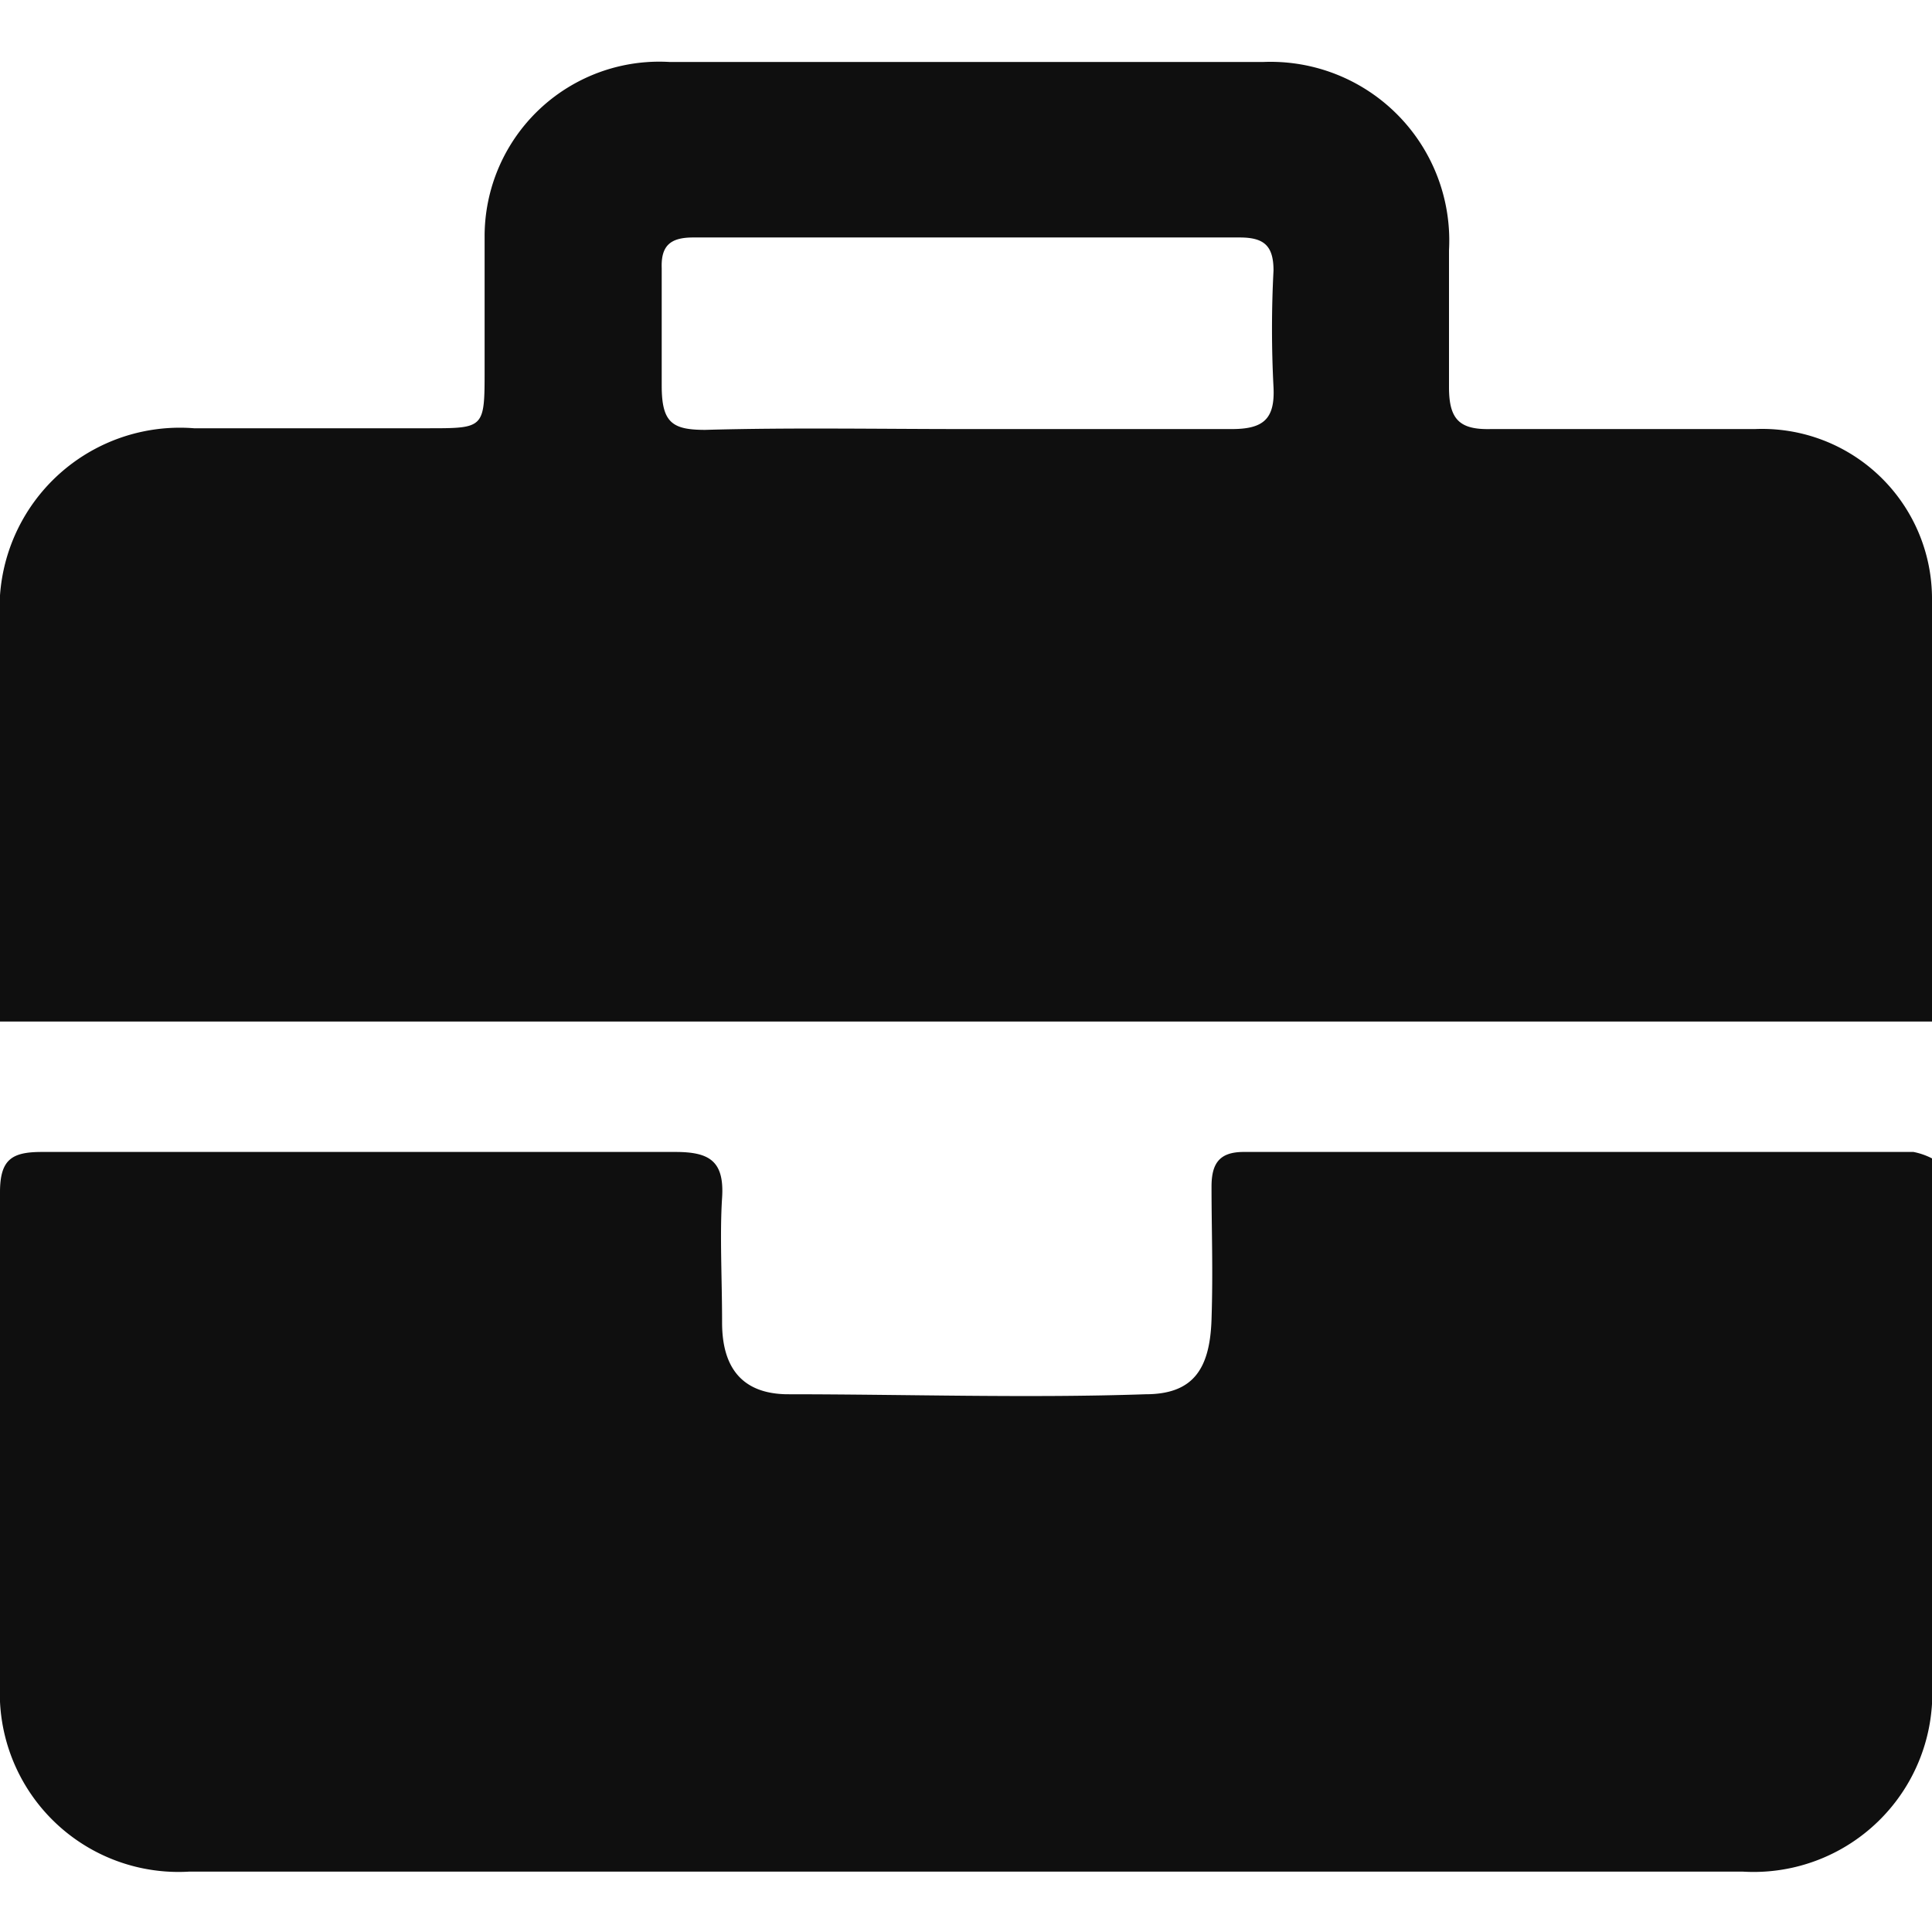 <svg id="Capa_1" data-name="Capa 1" xmlns="http://www.w3.org/2000/svg" viewBox="0 0 24 24"><path d="M24,12.69H0c0-.15,0-.31,0-.47,0-1.5,0-3,0-4.51A2.24,2.24,0,0,1,2.41,5.32c1,0,1.94,0,2.91,0,.7,0,.7,0,.7-.73,0-.55,0-1.11,0-1.66A2.17,2.17,0,0,1,8.32.77q3.69,0,7.37,0A2.22,2.22,0,0,1,18,3.11c0,.56,0,1.13,0,1.7,0,.4.13.53.52.52H21.8A2.11,2.11,0,0,1,24,7.42c0,1.7,0,3.41,0,5.11A.62.62,0,0,1,24,12.69ZM12,5.33h3.3c.39,0,.54-.12.52-.52a14,14,0,0,1,0-1.45c0-.31-.12-.41-.42-.41H8.61c-.28,0-.4.1-.39.38,0,.49,0,1,0,1.46s.13.55.54.55C9.83,5.31,10.9,5.33,12,5.33Z" style="fill:#0f0f0f"/><path d="M24,14.39v2c0,1.5,0,3,0,4.51a2.22,2.22,0,0,1-2.35,2.35H2.35A2.22,2.22,0,0,1,0,20.93c0-2,0-4.08,0-6.12,0-.41.15-.5.52-.5,2.62,0,5.25,0,7.87,0,.42,0,.61.11.58.57s0,1,0,1.55.24.88.8.89c1.49,0,3,.05,4.46,0,.59,0,.8-.31.82-.93s0-1.1,0-1.65c0-.29.1-.43.4-.43h8.32A.87.87,0,0,1,24,14.39Z" style="fill:#0f0f0f"/></svg>